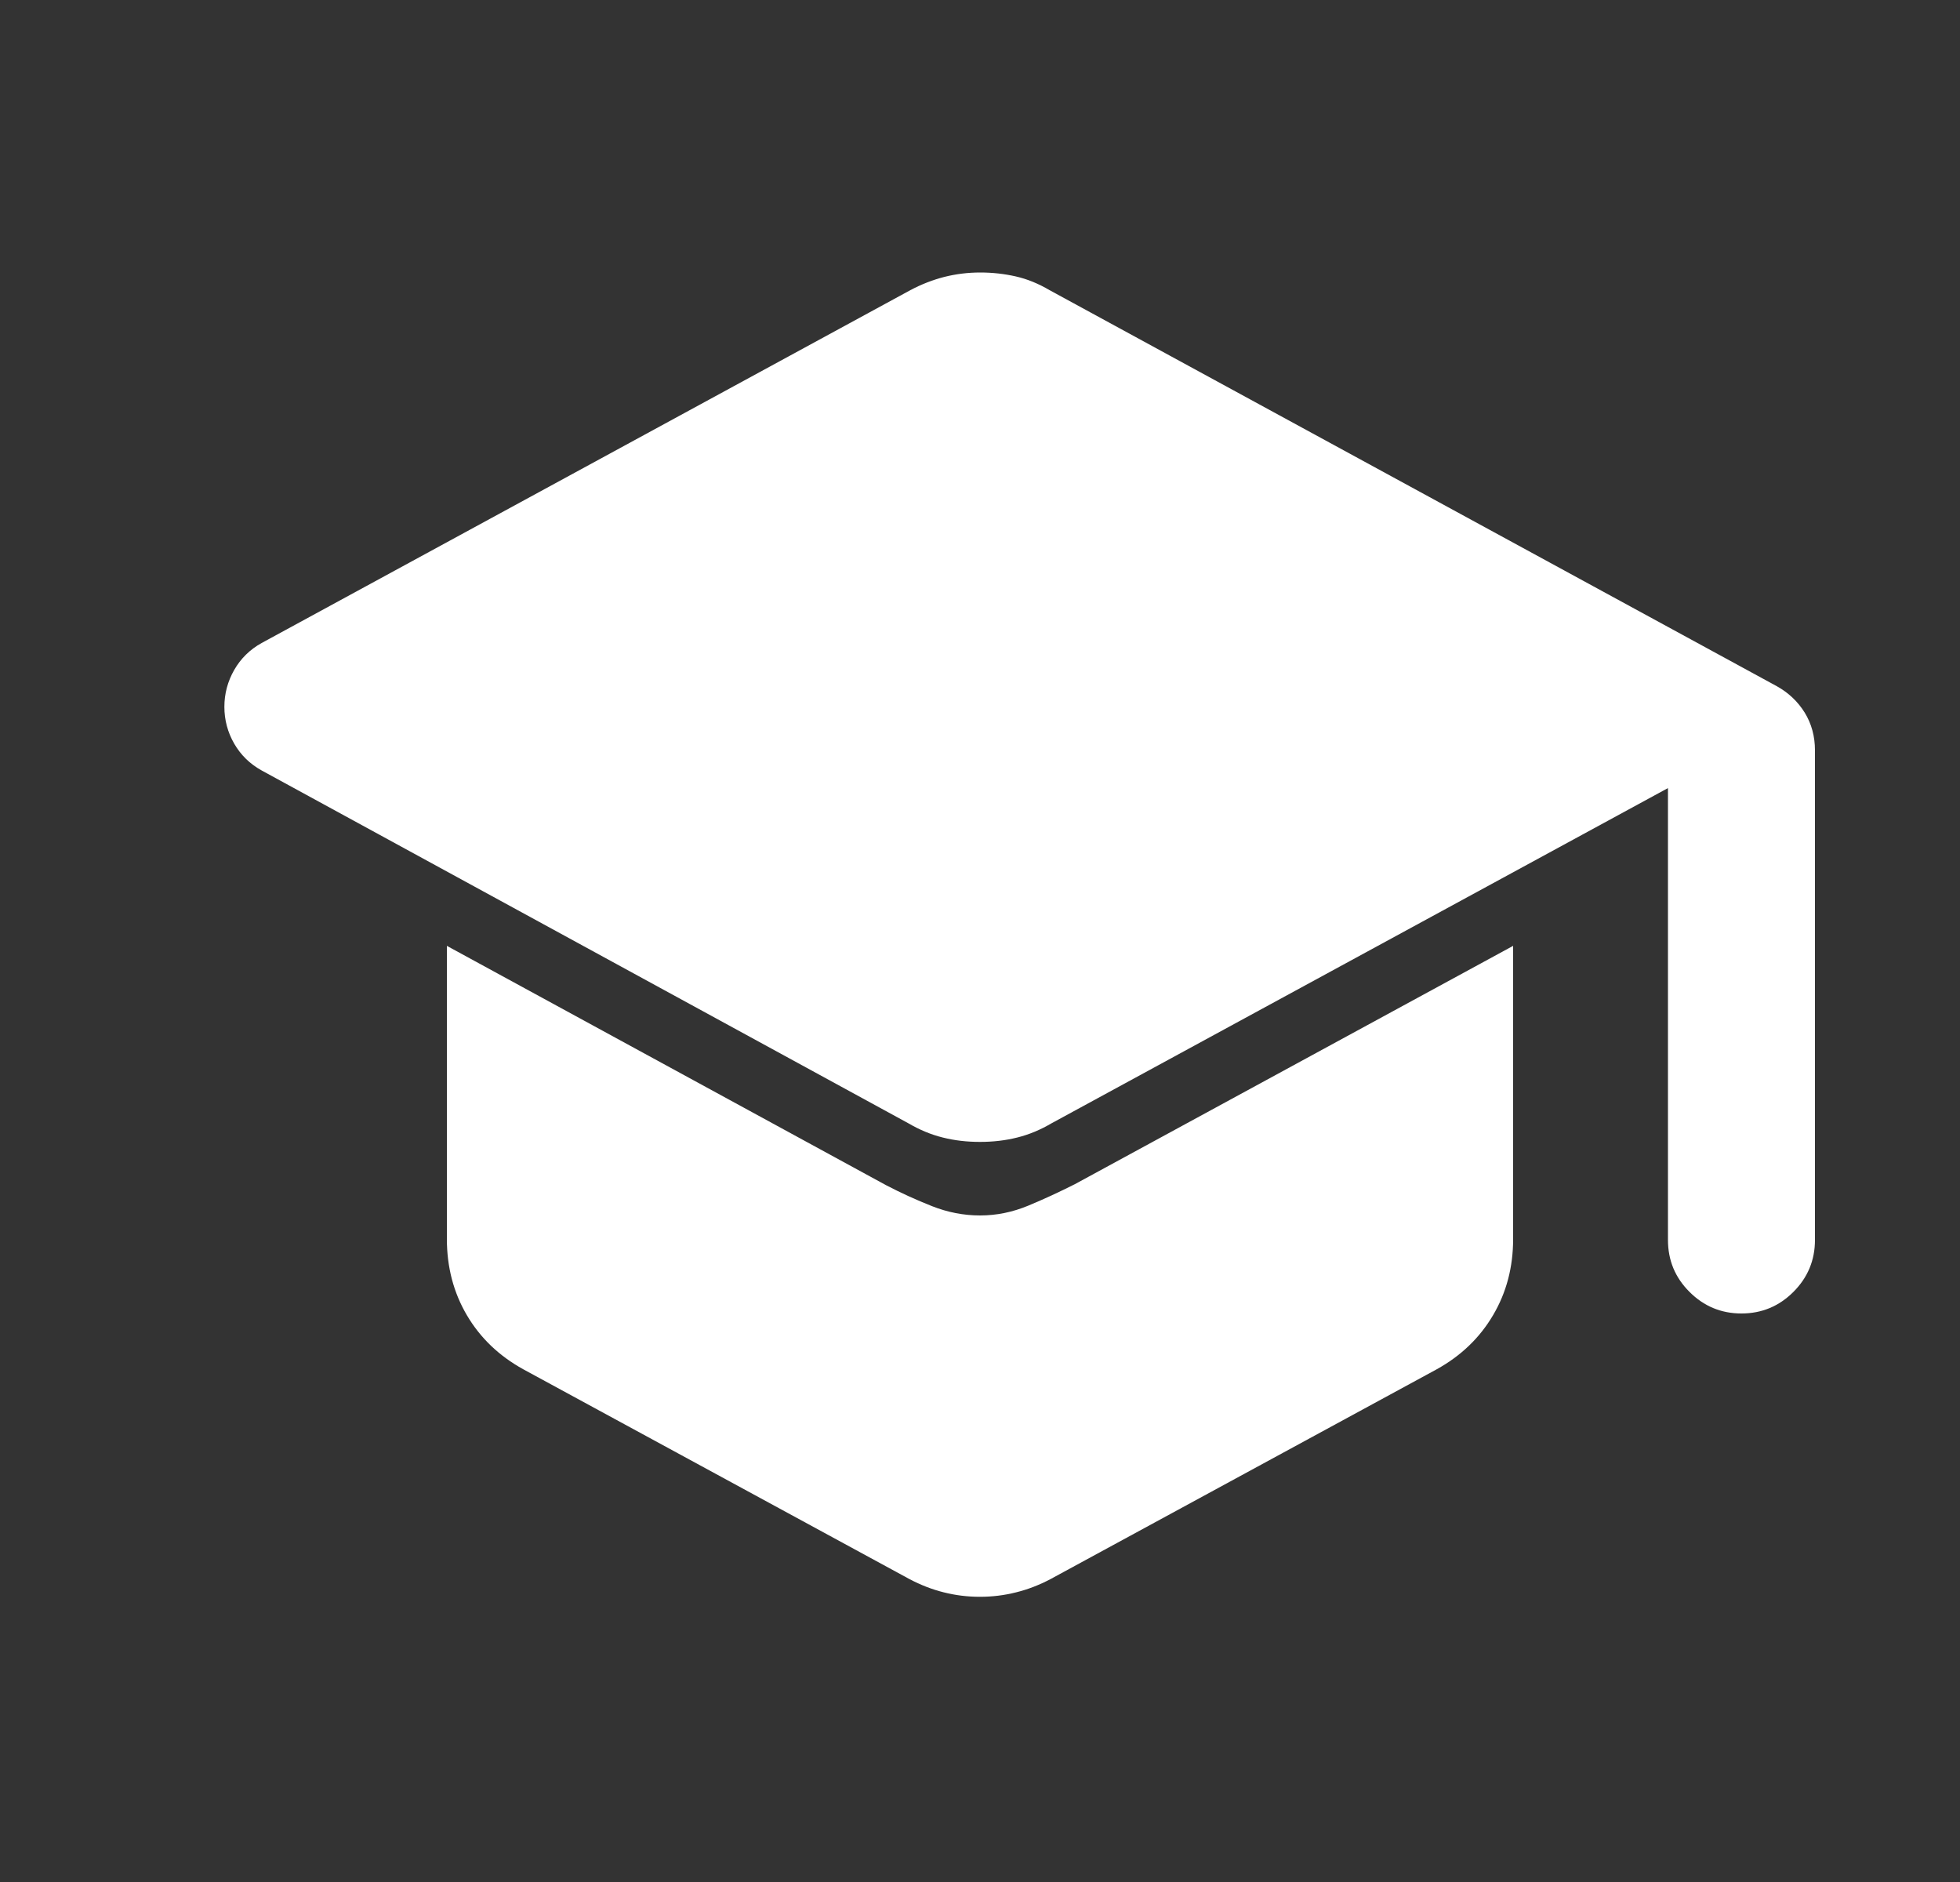 <svg width="25" height="24" viewBox="0 0 25 24" fill="none" xmlns="http://www.w3.org/2000/svg">
<rect x="0" y="0" width="25" height="24" fill="#333333" stroke="none"/>
<mask id="mask0_148_258" style="mask-type:alpha" maskUnits="userSpaceOnUse" x="0" y="0" width="25" height="24">
<rect x="0.5" width="24" height="24" fill="#D9D9D9"/>
</mask>
<g mask="url(#mask0_148_258)">
<path d="M22.212 16.75C21.954 16.75 21.733 16.658 21.55 16.475C21.366 16.292 21.275 16.071 21.275 15.812V10.05L13.412 14.325C13.271 14.408 13.125 14.469 12.975 14.506C12.825 14.544 12.666 14.562 12.5 14.562C12.333 14.562 12.175 14.544 12.025 14.506C11.875 14.469 11.729 14.408 11.587 14.325L3.337 9.825C3.187 9.742 3.071 9.628 2.987 9.483C2.904 9.338 2.862 9.182 2.862 9.014C2.862 8.846 2.904 8.69 2.987 8.544C3.071 8.398 3.187 8.283 3.337 8.2L11.612 3.7C11.753 3.625 11.898 3.569 12.046 3.531C12.194 3.494 12.347 3.475 12.503 3.475C12.659 3.475 12.81 3.492 12.956 3.525C13.102 3.558 13.246 3.617 13.387 3.7L22.662 8.75C22.812 8.833 22.931 8.946 23.019 9.087C23.106 9.229 23.15 9.389 23.15 9.568V15.812C23.15 16.071 23.058 16.292 22.875 16.475C22.692 16.658 22.471 16.75 22.212 16.75ZM12.499 20.363C12.341 20.363 12.187 20.344 12.037 20.306C11.888 20.269 11.742 20.212 11.6 20.137L6.675 17.462C6.365 17.291 6.125 17.061 5.955 16.772C5.785 16.483 5.7 16.159 5.7 15.8V12.062L11.3 15.113C11.492 15.213 11.687 15.302 11.887 15.381C12.087 15.46 12.292 15.5 12.501 15.5C12.711 15.5 12.916 15.458 13.118 15.374C13.32 15.29 13.518 15.198 13.712 15.1L19.3 12.062V15.8C19.3 16.159 19.215 16.483 19.044 16.772C18.874 17.061 18.634 17.291 18.325 17.462L13.4 20.137C13.258 20.212 13.111 20.269 12.961 20.306C12.811 20.344 12.657 20.363 12.499 20.363Z" fill="white"/>
</g>
</svg>
